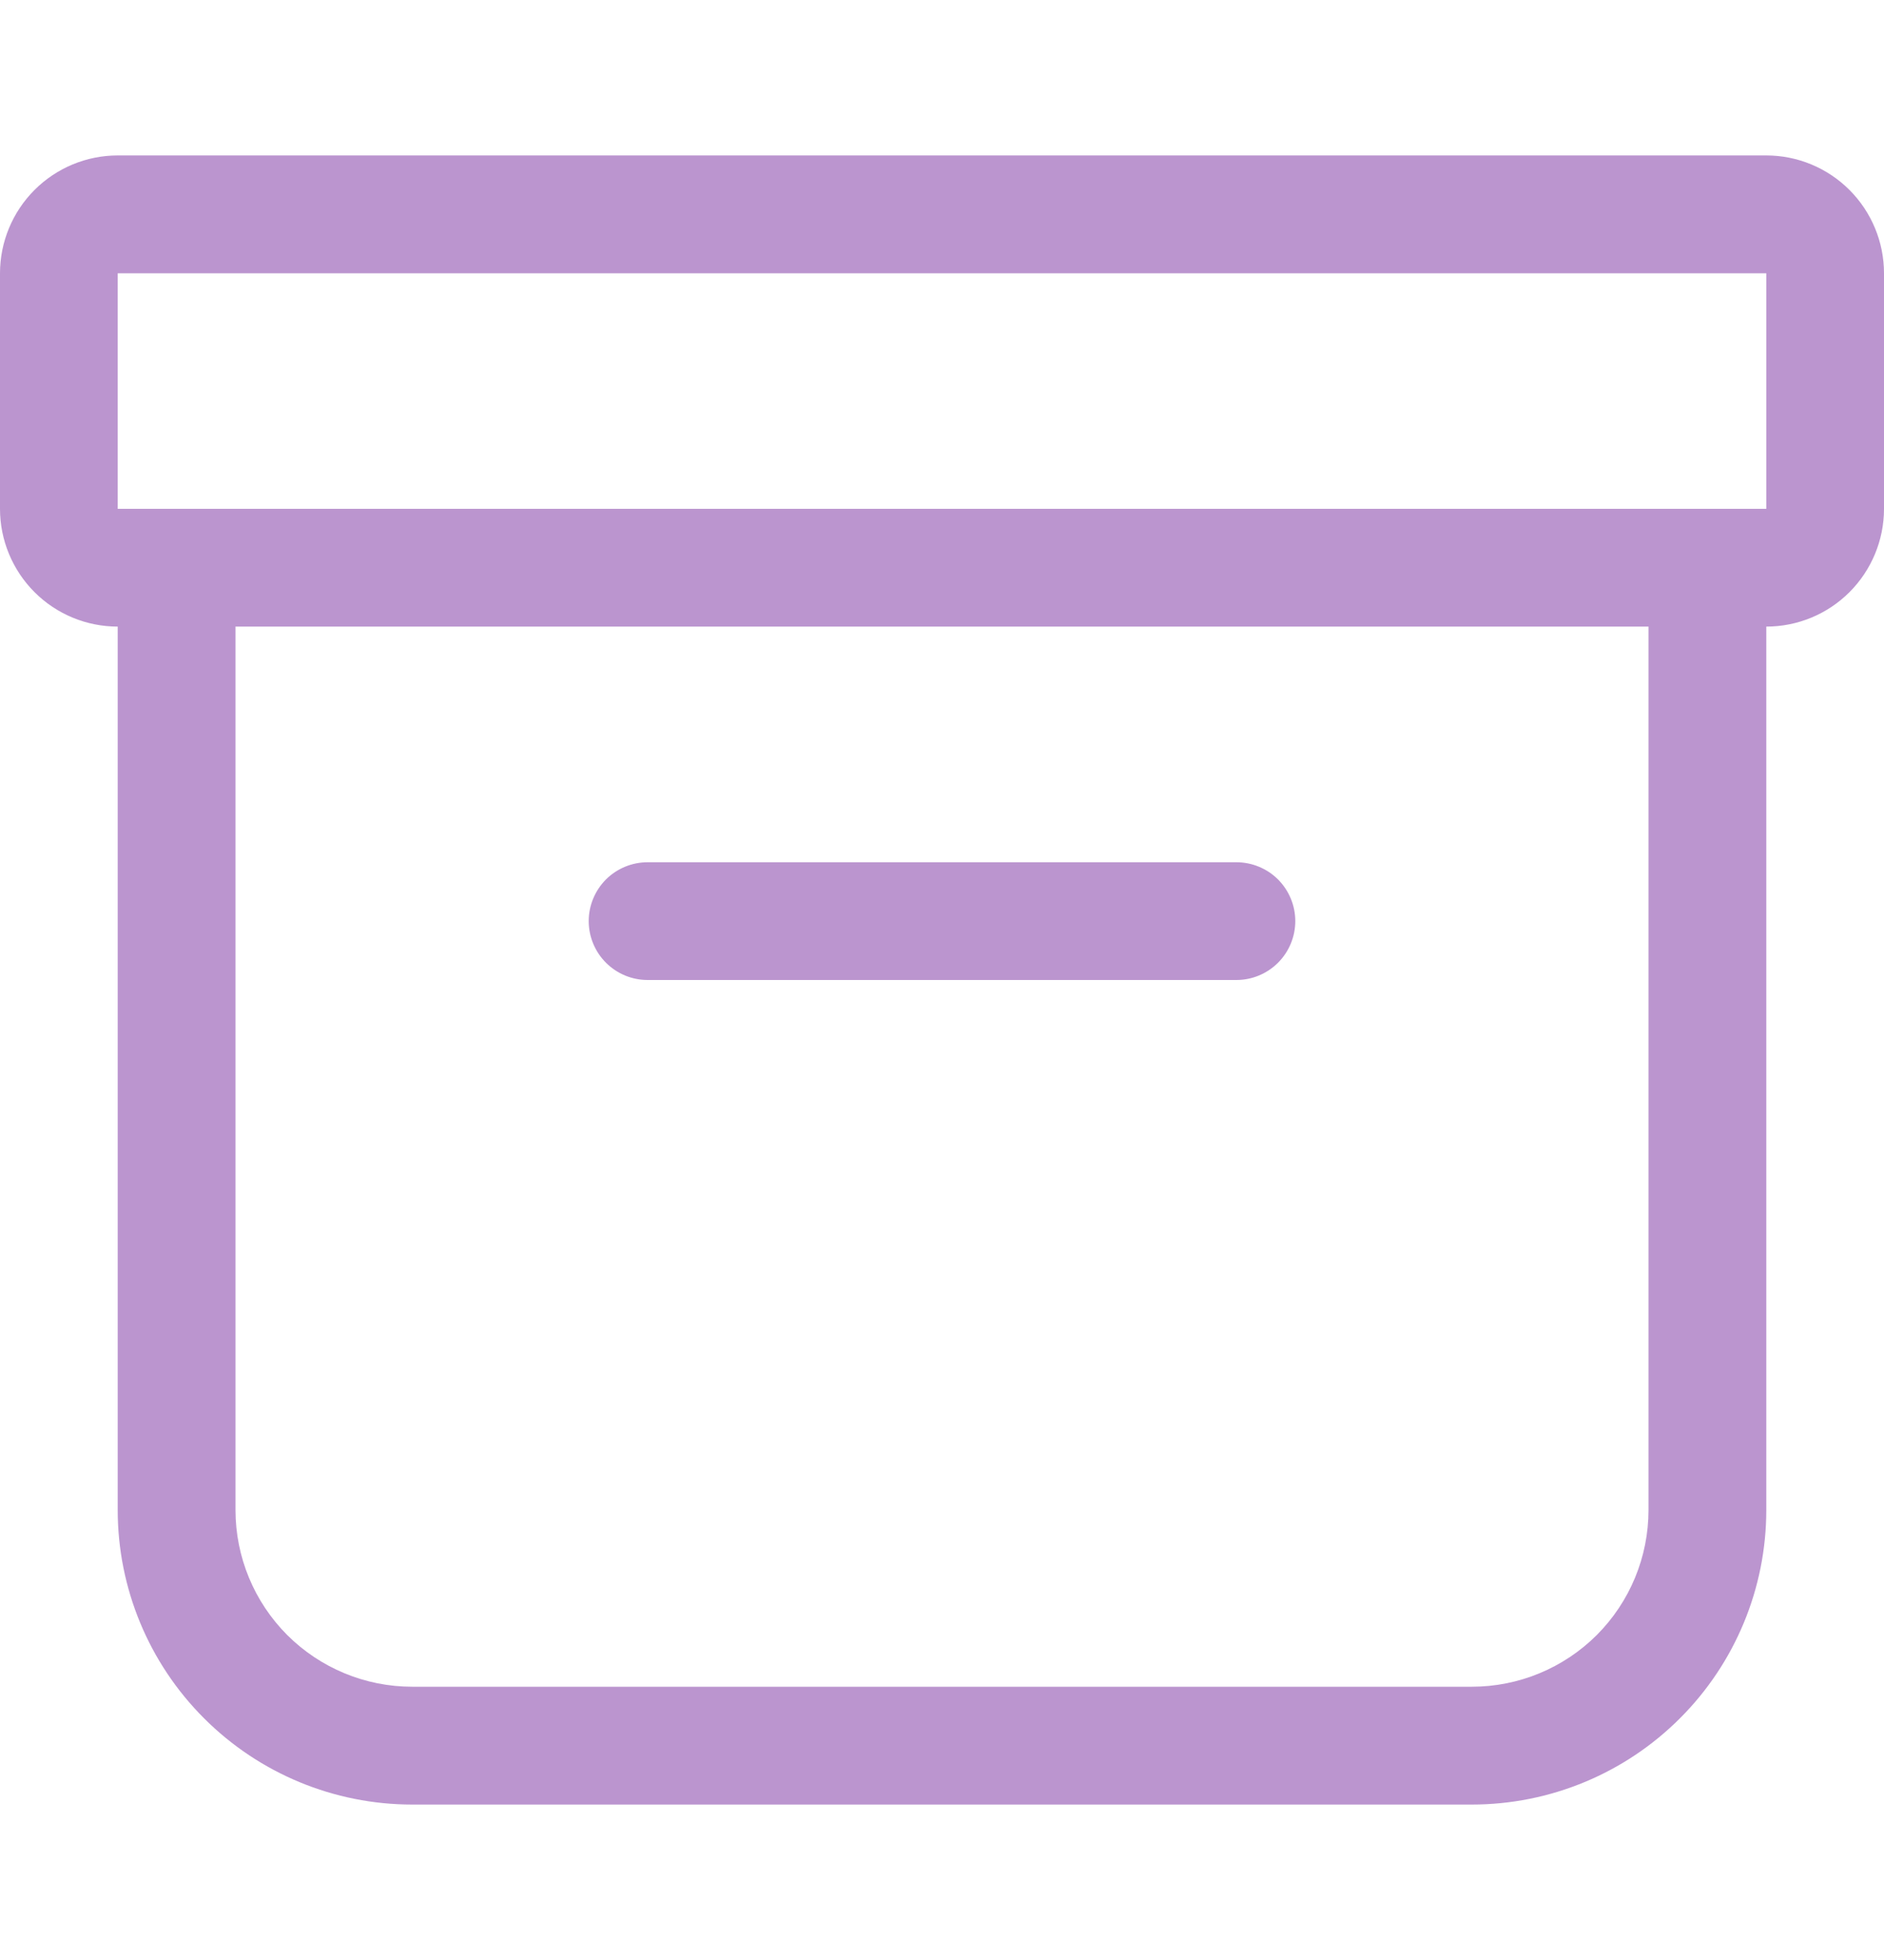 <svg width="25" height="26" viewBox="0 0 25 26" fill="none" xmlns="http://www.w3.org/2000/svg">
<path d="M0 3.625C0 3.211 0.165 2.813 0.458 2.52C0.751 2.227 1.148 2.062 1.562 2.062H23.438C23.852 2.062 24.249 2.227 24.542 2.52C24.835 2.813 25 3.211 25 3.625V6.75C25 7.164 24.835 7.562 24.542 7.855C24.249 8.148 23.852 8.312 23.438 8.312V20.031C23.438 21.067 23.026 22.061 22.293 22.793C21.561 23.526 20.567 23.938 19.531 23.938H5.469C4.433 23.938 3.439 23.526 2.707 22.793C1.974 22.061 1.562 21.067 1.562 20.031V8.312C1.148 8.312 0.751 8.148 0.458 7.855C0.165 7.562 0 7.164 0 6.75V3.625ZM3.125 8.312V20.031C3.125 20.653 3.372 21.249 3.811 21.689C4.251 22.128 4.847 22.375 5.469 22.375H19.531C20.153 22.375 20.749 22.128 21.189 21.689C21.628 21.249 21.875 20.653 21.875 20.031V8.312H3.125ZM23.438 3.625H1.562V6.75H23.438V3.625ZM7.812 12.219C7.812 12.011 7.895 11.813 8.041 11.666C8.188 11.52 8.387 11.438 8.594 11.438H16.406C16.613 11.438 16.812 11.52 16.959 11.666C17.105 11.813 17.188 12.011 17.188 12.219C17.188 12.426 17.105 12.625 16.959 12.771C16.812 12.918 16.613 13 16.406 13H8.594C8.387 13 8.188 12.918 8.041 12.771C7.895 12.625 7.812 12.426 7.812 12.219Z" fill="#AA7BC3" fill-opacity="0.8"/>
</svg>
